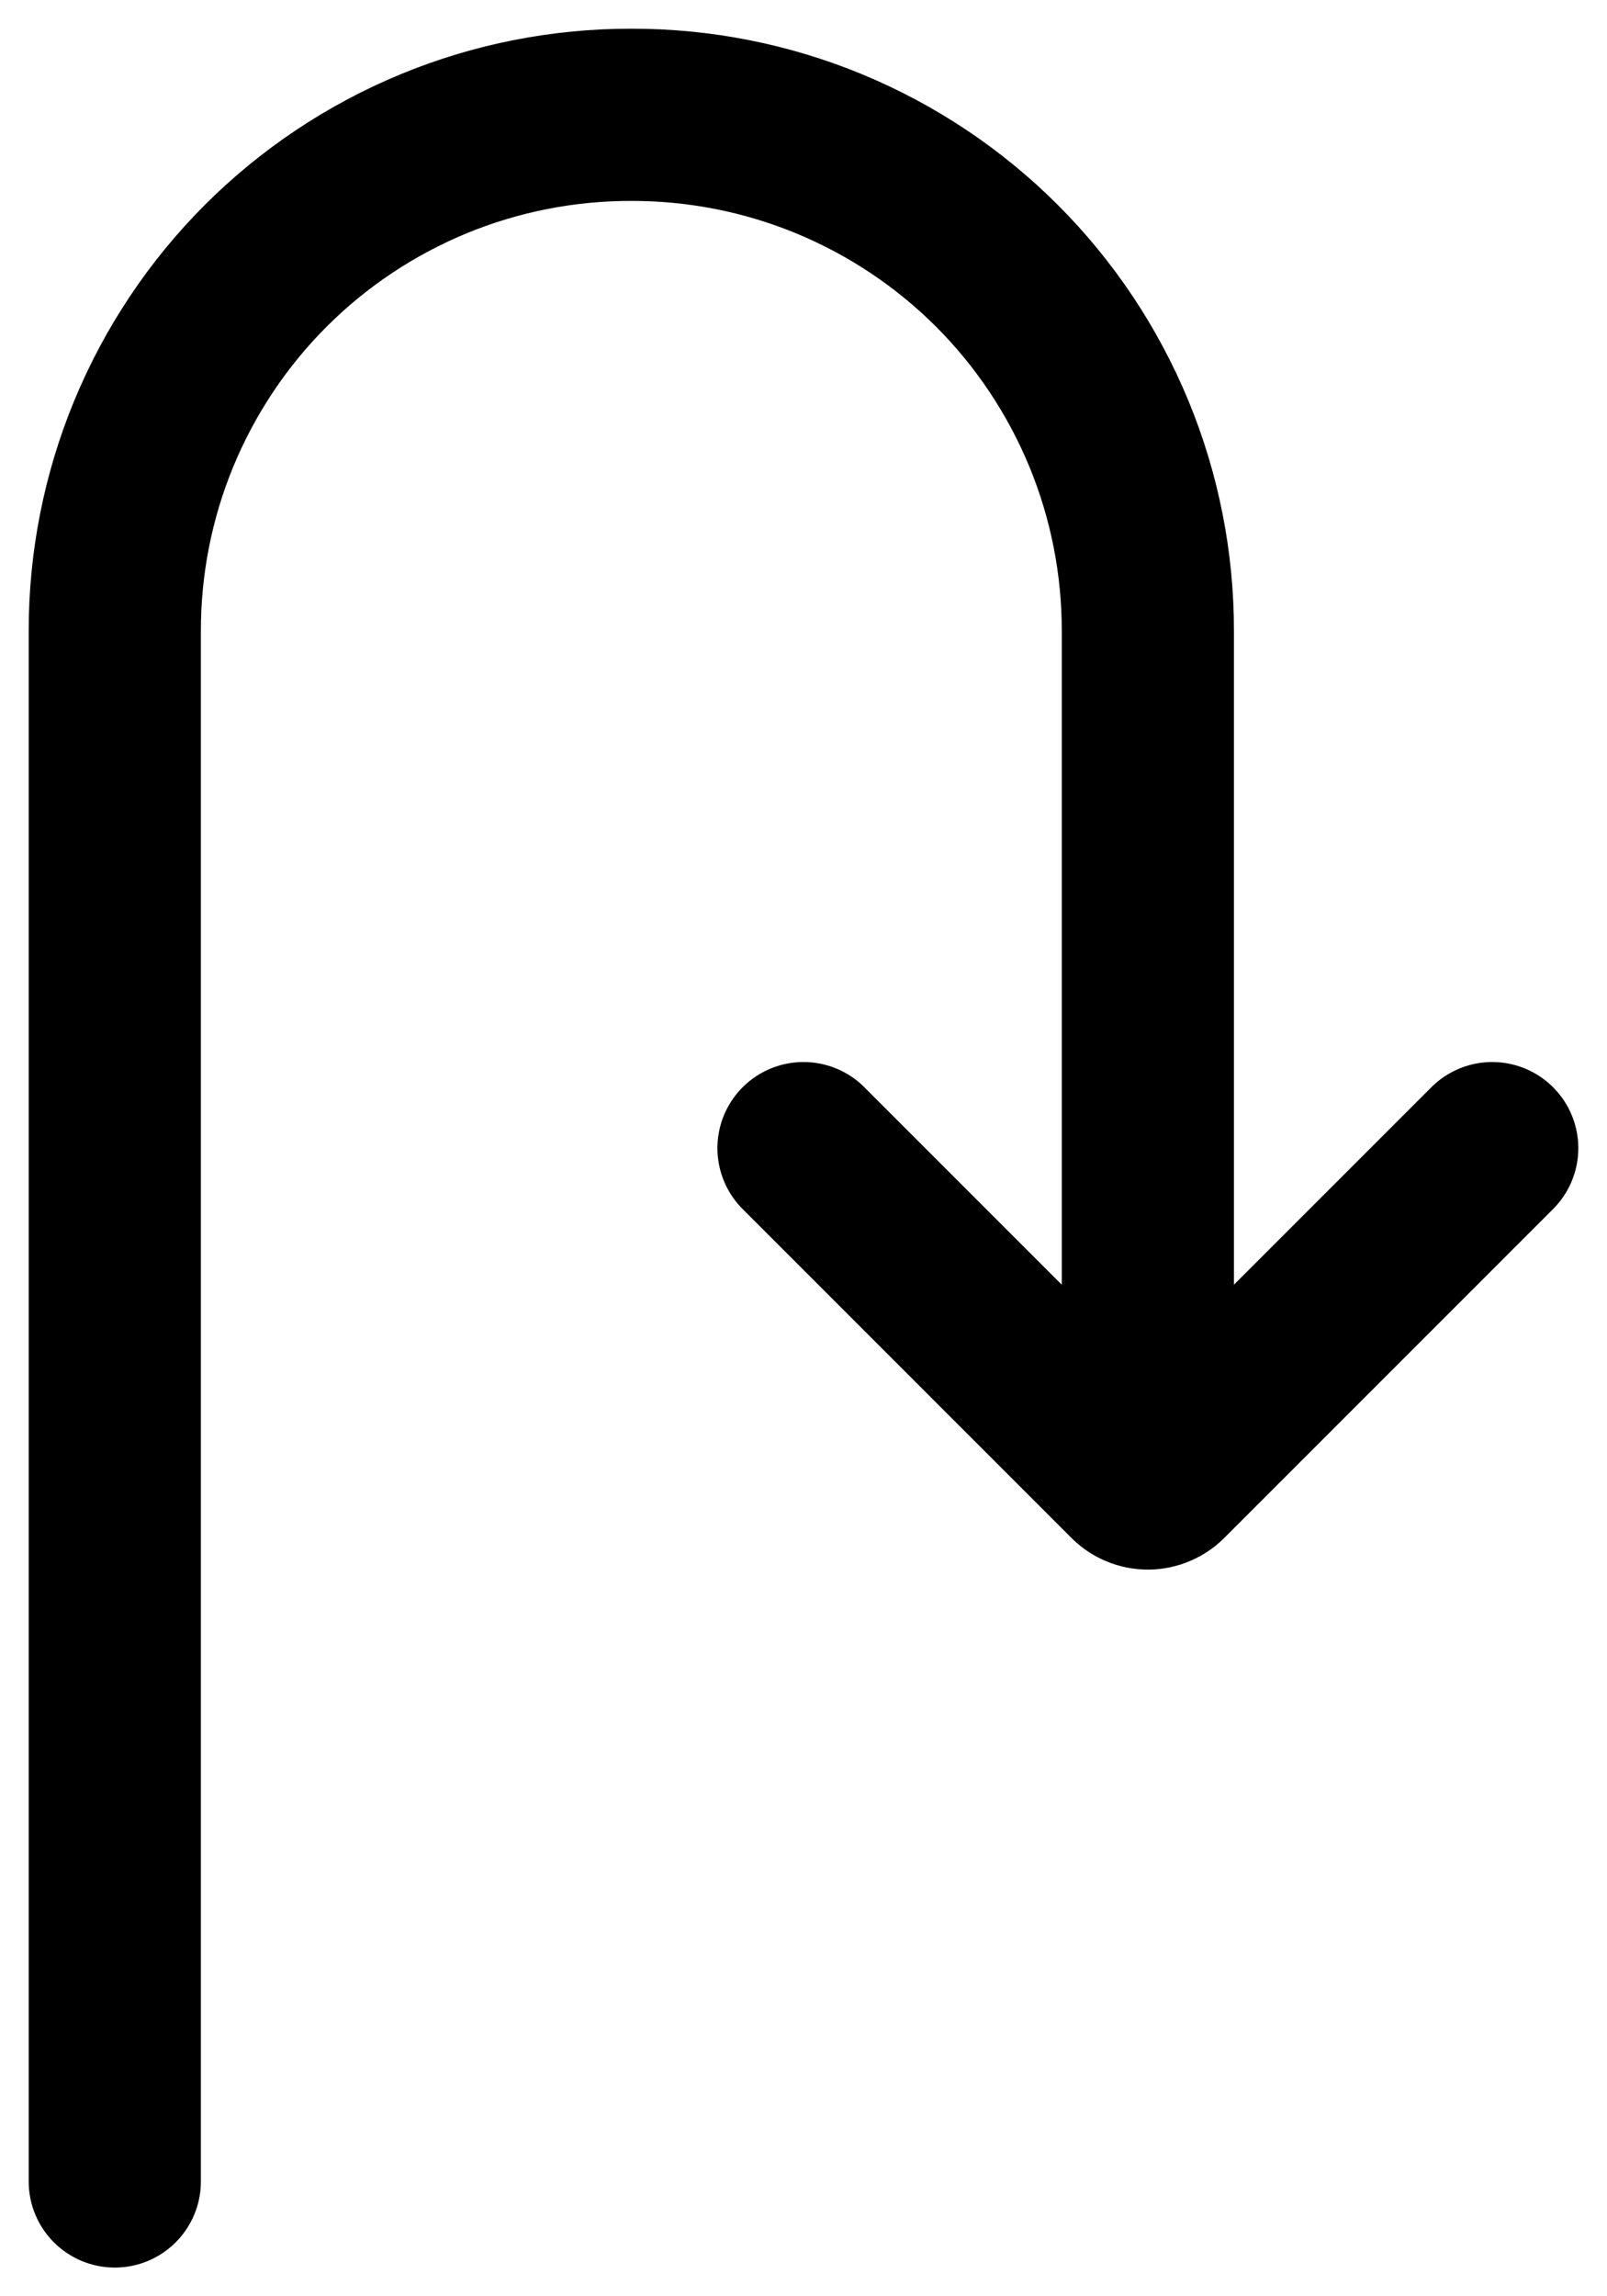 <svg width="14" height="20" viewBox="0 0 14 20" fill="none" xmlns="http://www.w3.org/2000/svg">
<path d="M1 19V5.5C0.999 4.909 1.114 4.323 1.34 3.776C1.566 3.23 1.897 2.733 2.315 2.315C2.733 1.897 3.23 1.566 3.776 1.34C4.323 1.114 4.909 0.999 5.5 1V1C6.091 0.999 6.677 1.114 7.224 1.34C7.77 1.566 8.267 1.897 8.685 2.315C9.103 2.733 9.434 3.23 9.66 3.776C9.886 4.323 10.001 4.909 10 5.5V12.9" stroke="black" stroke-width="1.5" stroke-linecap="round" stroke-linejoin="round"/>
<path d="M13 10L10.14 12.86C10.122 12.879 10.101 12.895 10.076 12.905C10.052 12.916 10.026 12.921 10 12.921C9.974 12.921 9.948 12.916 9.924 12.905C9.899 12.895 9.878 12.879 9.86 12.86L7 10" stroke="black" stroke-width="1.5" stroke-linecap="round" stroke-linejoin="round"/>
</svg>
